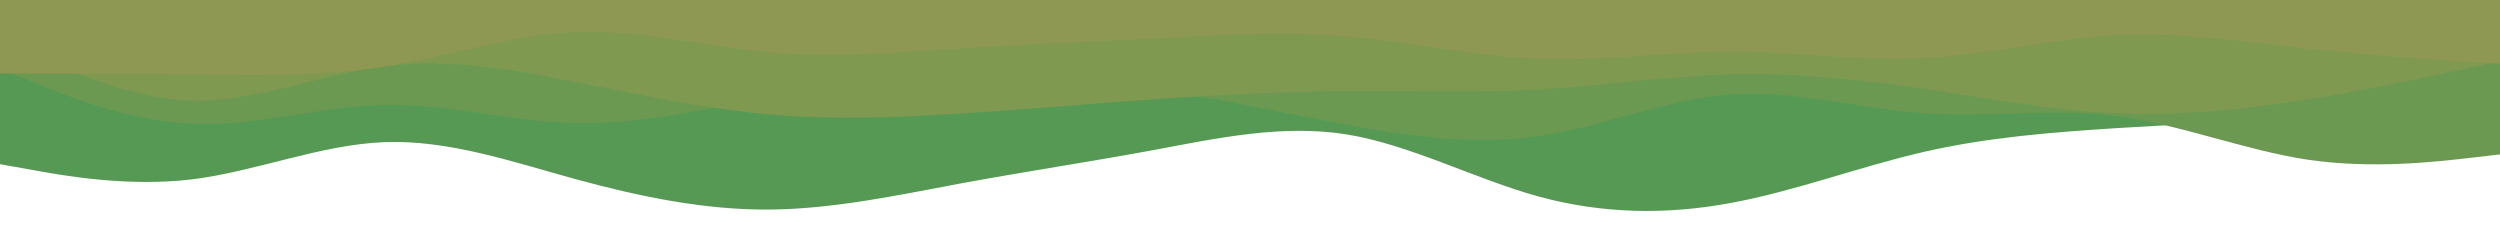 <svg id="visual" viewBox="0 0 1020 100" width="1020" height="100" xmlns="http://www.w3.org/2000/svg" xmlns:xlink="http://www.w3.org/1999/xlink" version="1.1"><rect x="0" y="0" width="1020" height="100" fill="none"></rect><path d="M0 67L13 69.3C26 71.7 52 76.3 78.2 73.2C104.3 70 130.7 59 156.8 58C183 57 209 66 235.2 73.2C261.3 80.3 287.7 85.7 313.8 85.5C340 85.3 366 79.7 392.2 74.8C418.3 70 444.7 66 470.8 61.2C497 56.3 523 50.7 549.2 54.8C575.3 59 601.7 73 627.8 80.2C654 87.3 680 87.7 706.2 82.8C732.3 78 758.7 68 784.8 62C811 56 837 54 863.2 52.3C889.3 50.7 915.7 49.3 941.8 50.2C968 51 994 54 1007 55.5L1020 57L1020 0L1007 0C994 0 968 0 941.8 0C915.7 0 889.3 0 863.2 0C837 0 811 0 784.8 0C758.7 0 732.3 0 706.2 0C680 0 654 0 627.8 0C601.7 0 575.3 0 549.2 0C523 0 497 0 470.8 0C444.7 0 418.3 0 392.2 0C366 0 340 0 313.8 0C287.7 0 261.3 0 235.2 0C209 0 183 0 156.8 0C130.7 0 104.3 0 78.2 0C52 0 26 0 13 0L0 0Z" fill="#569954"></path><path d="M0 28L13 33.3C26 38.7 52 49.3 78.2 50.5C104.3 51.7 130.7 43.3 156.8 42.8C183 42.3 209 49.7 235.2 50.2C261.3 50.7 287.7 44.3 313.8 40.2C340 36 366 34 392.2 33.3C418.3 32.7 444.7 33.3 470.8 36.7C497 40 523 46 549.2 50.8C575.3 55.7 601.7 59.3 627.8 55.5C654 51.7 680 40.3 706.2 38.5C732.3 36.7 758.7 44.3 784.8 46.2C811 48 837 44 863.2 47.3C889.3 50.7 915.7 61.3 941.8 65.2C968 69 994 66 1007 64.5L1020 63L1020 0L1007 0C994 0 968 0 941.8 0C915.7 0 889.3 0 863.2 0C837 0 811 0 784.8 0C758.7 0 732.3 0 706.2 0C680 0 654 0 627.8 0C601.7 0 575.3 0 549.2 0C523 0 497 0 470.8 0C444.7 0 418.3 0 392.2 0C366 0 340 0 313.8 0C287.7 0 261.3 0 235.2 0C209 0 183 0 156.8 0C130.7 0 104.3 0 78.2 0C52 0 26 0 13 0L0 0Z" fill="#6c9951"></path><path d="M0 15L13 21.3C26 27.7 52 40.3 78.2 41C104.3 41.7 130.7 30.3 156.8 27C183 23.7 209 28.3 235.2 33.5C261.3 38.7 287.7 44.3 313.8 46.7C340 49 366 48 392.2 46.3C418.3 44.7 444.7 42.3 470.8 40.5C497 38.7 523 37.3 549.2 37.2C575.3 37 601.7 38 627.8 36.5C654 35 680 31 706.2 30.3C732.3 29.7 758.7 32.3 784.8 36.2C811 40 837 45 863.2 46.2C889.3 47.3 915.7 44.7 941.8 40.5C968 36.3 994 30.7 1007 27.8L1020 25L1020 0L1007 0C994 0 968 0 941.8 0C915.7 0 889.3 0 863.2 0C837 0 811 0 784.8 0C758.7 0 732.3 0 706.2 0C680 0 654 0 627.8 0C601.7 0 575.3 0 549.2 0C523 0 497 0 470.8 0C444.7 0 418.3 0 392.2 0C366 0 340 0 313.8 0C287.7 0 261.3 0 235.2 0C209 0 183 0 156.8 0C130.7 0 104.3 0 78.2 0C52 0 26 0 13 0L0 0Z" fill="#7f9950"></path><path d="M0 30L13 30C26 30 52 30 78.2 30.3C104.3 30.7 130.7 31.3 156.8 27.2C183 23 209 14 235.2 13C261.3 12 287.7 19 313.8 21.3C340 23.7 366 21.3 392.2 19.7C418.3 18 444.7 17 470.8 15.7C497 14.3 523 12.7 549.2 14.8C575.3 17 601.7 23 627.8 24C654 25 680 21 706.2 21C732.3 21 758.7 25 784.8 23.7C811 22.3 837 15.7 863.2 14.3C889.3 13 915.7 17 941.8 19.8C968 22.7 994 24.3 1007 25.2L1020 26L1020 0L1007 0C994 0 968 0 941.8 0C915.7 0 889.3 0 863.2 0C837 0 811 0 784.8 0C758.7 0 732.3 0 706.2 0C680 0 654 0 627.8 0C601.7 0 575.3 0 549.2 0C523 0 497 0 470.8 0C444.7 0 418.3 0 392.2 0C366 0 340 0 313.8 0C287.7 0 261.3 0 235.2 0C209 0 183 0 156.8 0C130.7 0 104.3 0 78.2 0C52 0 26 0 13 0L0 0Z" fill="#8f9853"></path></svg>